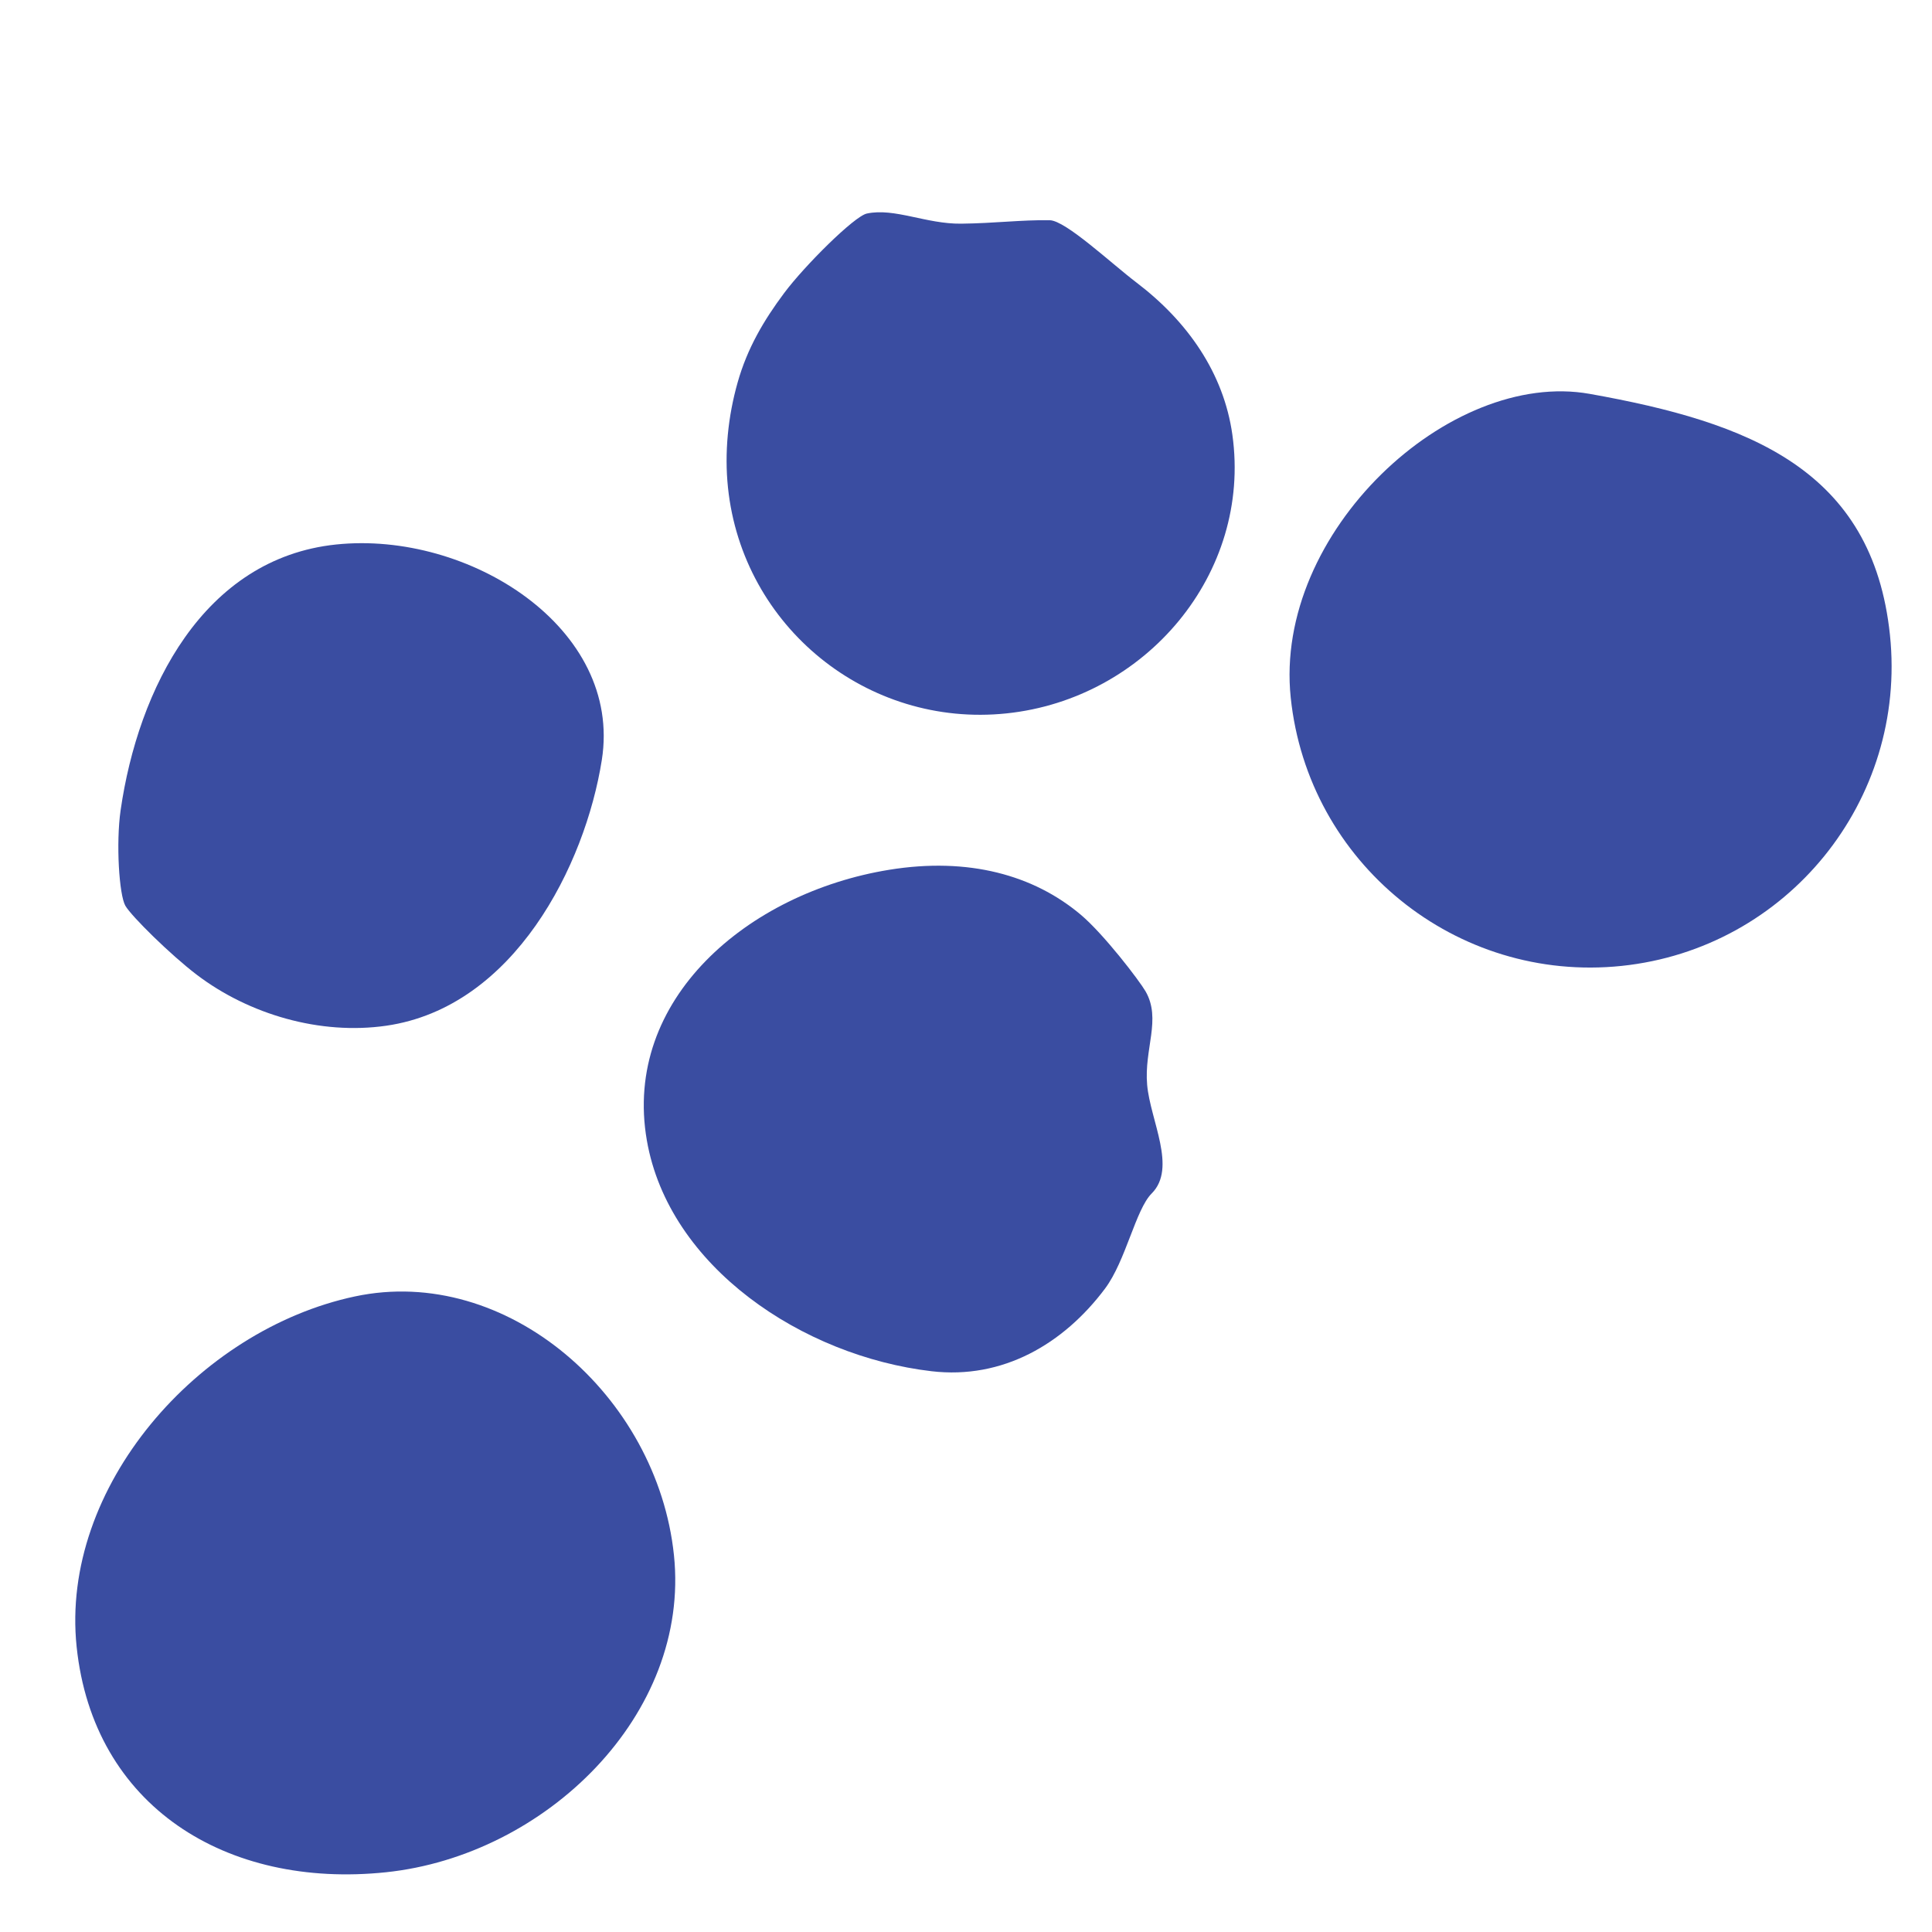 <?xml version="1.0" encoding="UTF-8" standalone="no"?>
<!-- Created with Inkscape (http://www.inkscape.org/) -->

<svg
   xmlns:dc="http://purl.org/dc/elements/1.1/"
   xmlns:cc="http://creativecommons.org/ns#"
   xmlns:rdf="http://www.w3.org/1999/02/22-rdf-syntax-ns#"
   xmlns:svg="http://www.w3.org/2000/svg"
   xmlns="http://www.w3.org/2000/svg"
   xmlns:sodipodi="http://sodipodi.sourceforge.net/DTD/sodipodi-0.dtd"
   xmlns:inkscape="http://www.inkscape.org/namespaces/inkscape"
   width="600"
   height="600"
   viewBox="0 0 600 600"
   version="1.1"
   id="svg8"
   inkscape:version="0.92.2 5c3e80d, 2017-08-06"
   sodipodi:docname="blueberries.svg">
  <defs
     id="defs2" />
  <sodipodi:namedview
     id="base"
     pagecolor="#ffffff"
     bordercolor="#666666"
     borderopacity="1.0"
     inkscape:pageopacity="0.0"
     inkscape:pageshadow="2"
     inkscape:zoom="0.53230625"
     inkscape:cx="513.42788"
     inkscape:cy="432.03844"
     inkscape:document-units="px"
     inkscape:current-layer="layer1"
     showgrid="false"
     inkscape:window-width="1894"
     inkscape:window-height="1032"
     inkscape:window-x="12"
     inkscape:window-y="34"
     inkscape:window-maximized="0"
     showborder="true"
     units="px"
     inkscape:pagecheckerboard="true"
     borderlayer="true"
     inkscape:object-paths="true" />
  <g
     inkscape:label="Layer 1"
     inkscape:groupmode="layer"
     id="layer1"
     transform="translate(0,-522.52)">
    <path
       style="opacity:1;fill:#3a4da1;fill-opacity:1;fill-rule:nonzero;stroke:none;stroke-width:34.1;stroke-linecap:butt;stroke-linejoin:miter;stroke-miterlimit:4;stroke-dasharray:none;stroke-dashoffset:0;stroke-opacity:1;paint-order:normal"
       d="m 186.902,758.531 c -5.169,32.734 -27.243,76.78 -66.913,82.531 -10.266,1.488 -20.927,0.617 -31.051,-2.168 -10.124,-2.786 -19.712,-7.486 -27.831,-13.655 -8.12,-6.169 -20.287,-18.159 -22.171,-21.422 -1.939,-3.358 -2.956,-19.4 -1.478,-29.667 5.418,-37.619 25.655,-78.214 66.913,-82.531 41.267,-4.317 89.002,25.928 82.531,66.913 z"
       id="path2915"
       inkscape:connector-curvature="0"
       sodipodi:nodetypes="ssssssss" />
    <path
       style="opacity:1;fill:#3a4da1;fill-opacity:1;fill-rule:nonzero;stroke:none;stroke-width:34.1;stroke-linecap:butt;stroke-linejoin:miter;stroke-miterlimit:4;stroke-dasharray:none;stroke-dashoffset:0;stroke-opacity:1;paint-order:normal"
       d="m 382.728,657.562 c 6.024,43.074 -26.882,81.989 -70.139,86.51 -43.257,4.521 -81.989,-26.882 -86.51,-70.139 -1.13,-10.814 -0.003,-22.013 2.997,-32.631 3,-10.619 8.109,-19.282 14.459,-27.783 6.339,-8.487 21.773,-23.842 25.661,-24.678 8.595,-1.847 18.427,3.267 29.303,3.144 10.498,-0.118 18.638,-1.212 27.496,-1.072 4.951,0.078 19.104,13.394 26.993,19.39 7.889,5.996 14.652,13.008 19.779,20.923 5.127,7.914 8.617,16.731 9.96,26.337 z"
       id="path2917"
       inkscape:connector-curvature="0"
       sodipodi:nodetypes="sssssssssss" />
    <path
       style="opacity:1;fill:#3a4da1;fill-opacity:1;fill-rule:nonzero;stroke:none;stroke-width:34.1;stroke-linecap:butt;stroke-linejoin:miter;stroke-miterlimit:4;stroke-dasharray:none;stroke-dashoffset:0;stroke-opacity:1;paint-order:normal"
       d="m 209.301,1005.481 c 5.178,49.549 -39.893,93.308 -89.443,98.486 -49.549,5.178 -90.881,-20.477 -96.059,-70.026 -5.178,-49.549 37.682,-98.427 86.409,-108.801 47.122,-10.032 93.915,30.792 99.093,80.341 z"
       id="path2919"
       inkscape:connector-curvature="0"
       sodipodi:nodetypes="sssss" />
    <path
       style="opacity:1;fill:#3a4da1;fill-opacity:1;fill-rule:nonzero;stroke:none;stroke-width:34.1;stroke-linecap:butt;stroke-linejoin:miter;stroke-miterlimit:4;stroke-dasharray:none;stroke-dashoffset:0;stroke-opacity:1;paint-order:normal"
       d="m 356.255,859.414 c 0.977,11.071 9.327,25.831 1.405,33.754 -4.974,4.974 -8.033,20.924 -14.479,29.532 -6.446,8.609 -14.395,15.672 -23.491,20.26 -9.096,4.588 -19.341,6.701 -30.38,5.408 -40.077,-4.692 -81.602,-32.435 -88.426,-71.693 -7.614,-43.8 31.4,-76.924 75.284,-84.038 12.316,-1.996 23.529,-1.58 33.484,0.866 9.954,2.446 18.65,6.921 25.929,13.041 7.279,6.12 18.323,20.63 20.169,23.826 4.997,8.656 -0.48,17.876 0.506,29.043 z"
       id="path2923"
       inkscape:connector-curvature="0"
       sodipodi:nodetypes="sssssssssss" />
    <path
       style="opacity:1;fill:#3a4da1;fill-opacity:1;fill-rule:nonzero;stroke:none;stroke-width:34.1;stroke-linecap:butt;stroke-linejoin:miter;stroke-miterlimit:4;stroke-dasharray:none;stroke-dashoffset:0;stroke-opacity:1;paint-order:normal"
       d="m 586.942,719.719 c 5.37,51.389 -31.935,97.402 -83.324,102.772 -51.389,5.37 -97.405,-31.935 -102.772,-83.324 -5.366,-51.383 49.406,-102.061 92.821,-94.33 49.622,8.835 87.905,23.493 93.275,74.882 z"
       id="path2925"
       inkscape:connector-curvature="0"
       sodipodi:nodetypes="sssss" />
  </g>
</svg>
